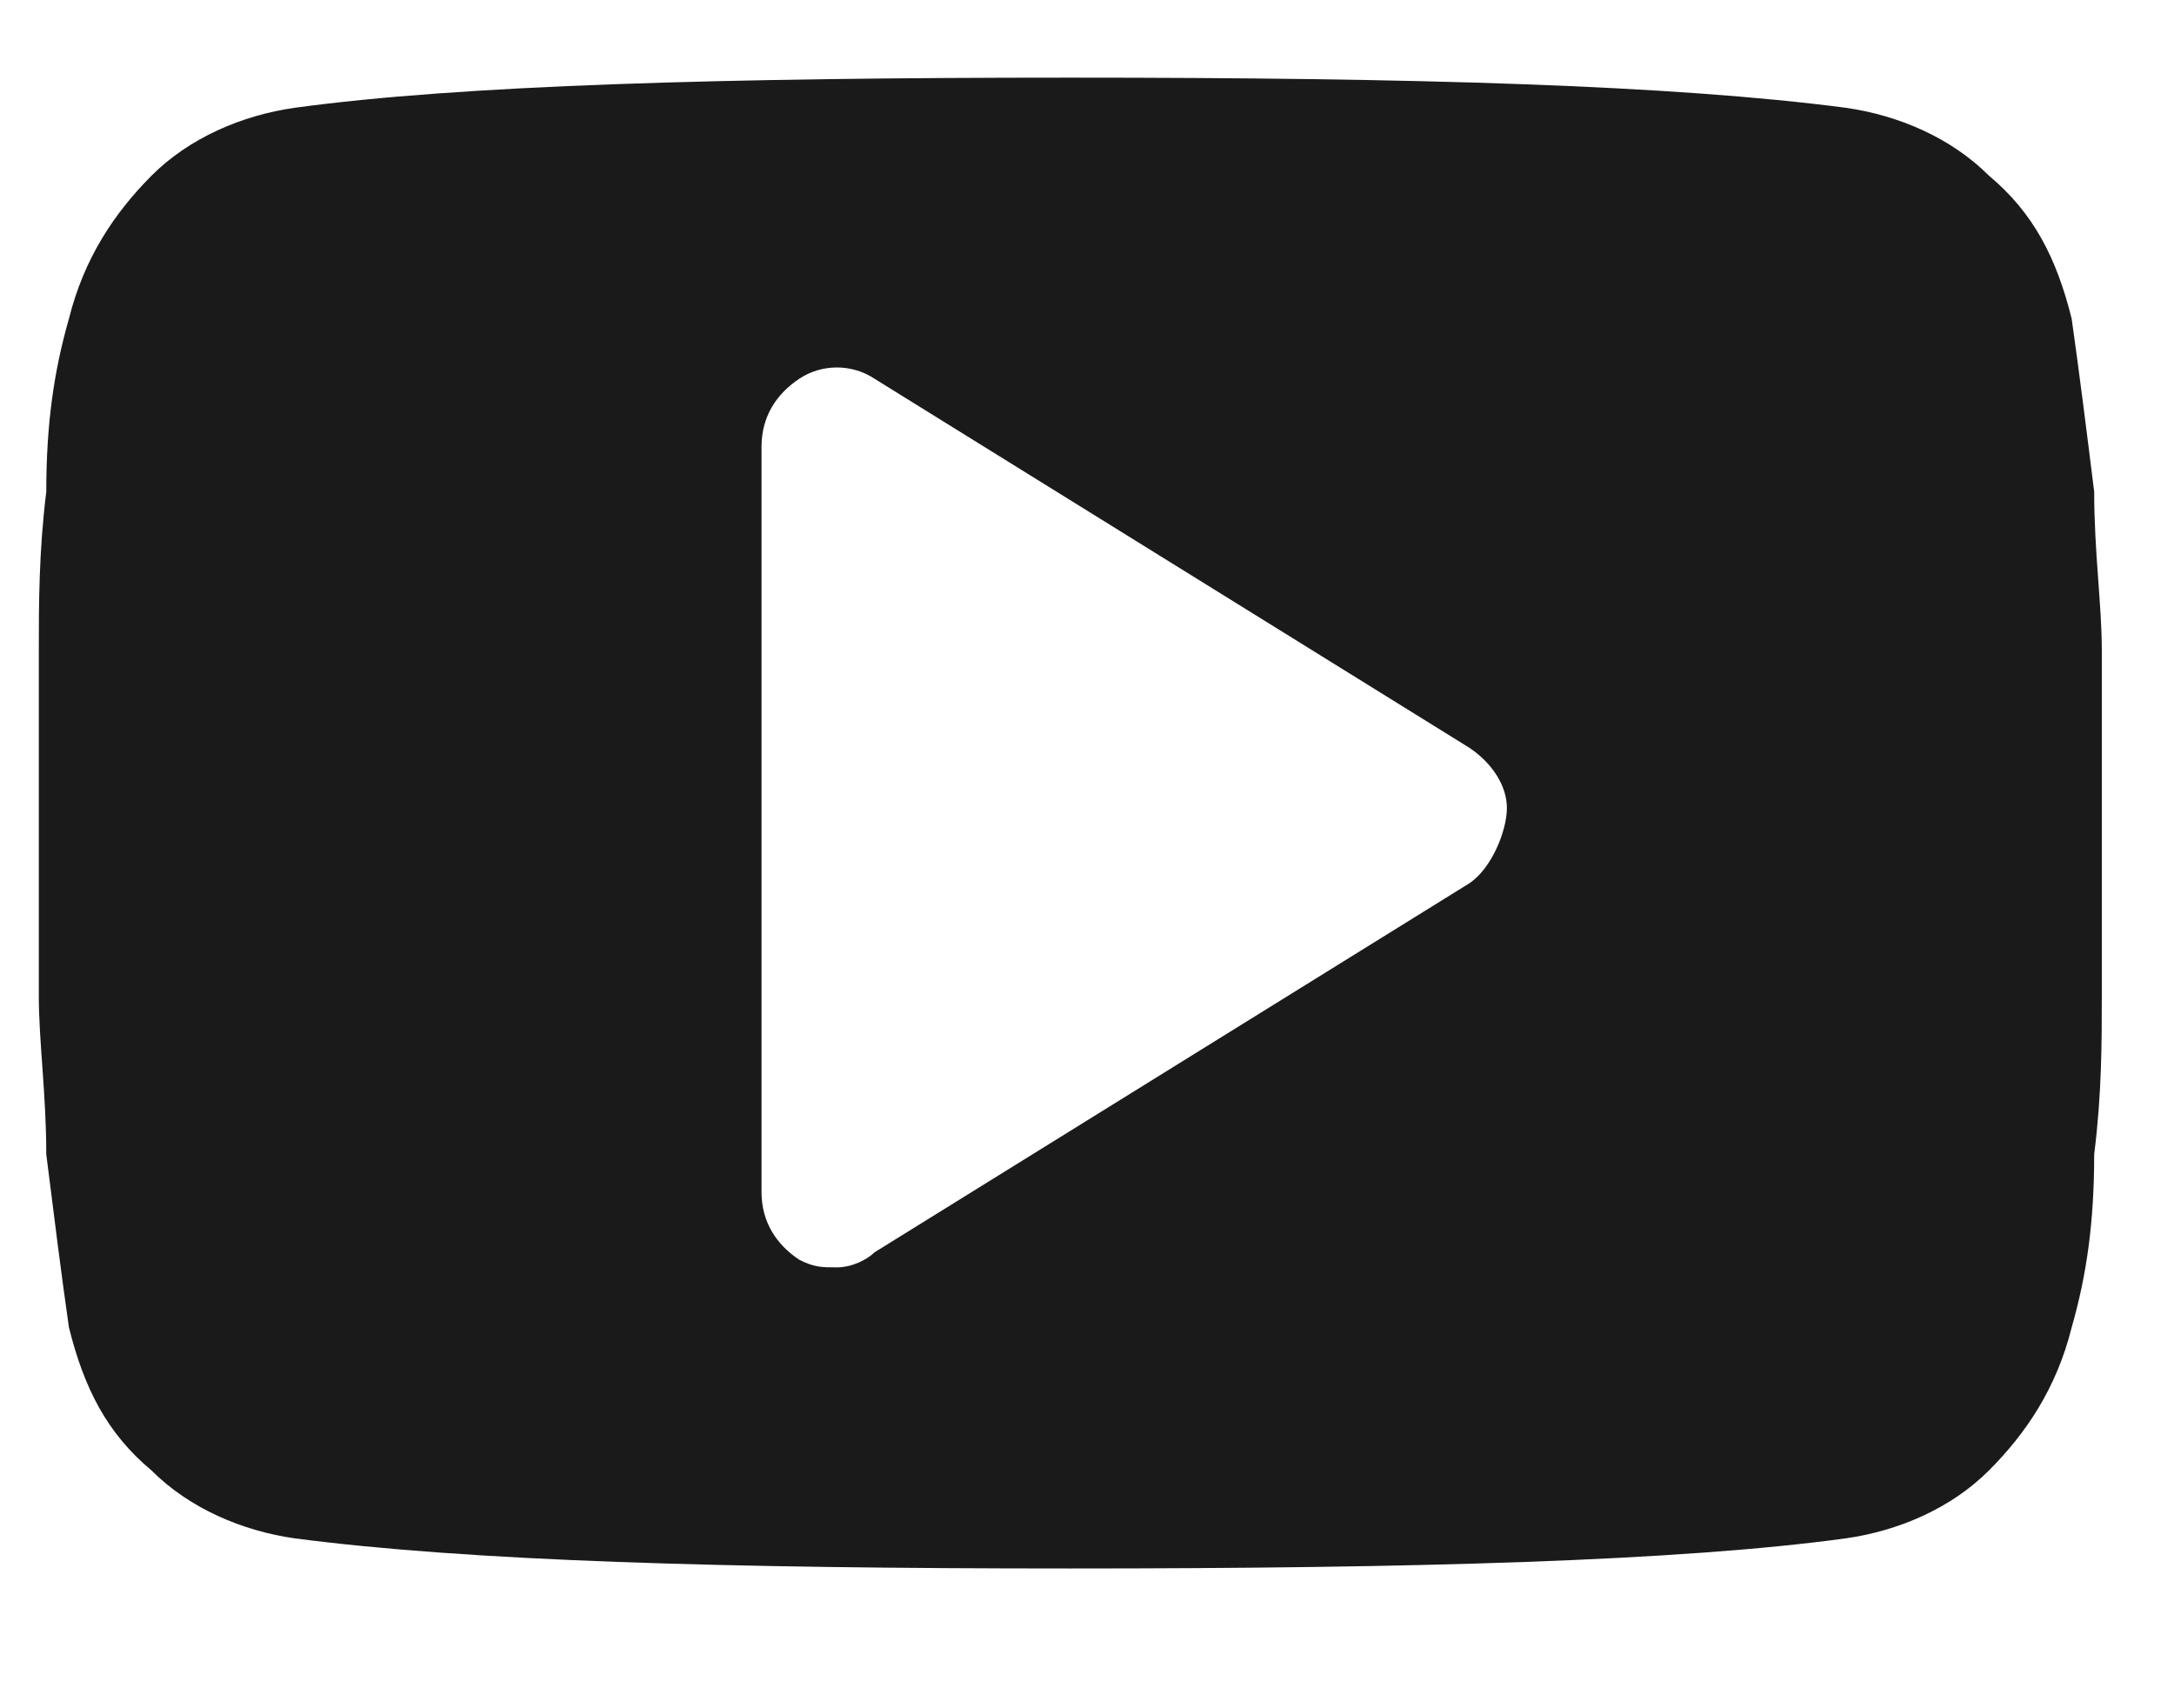 <svg width="14" height="11" viewBox="0 0 14 11" fill="none" xmlns="http://www.w3.org/2000/svg">
<path d="M13.535 4.185C13.535 3.894 13.486 3.555 13.486 3.167C13.438 2.779 13.389 2.391 13.341 2.052C13.244 1.664 13.098 1.373 12.807 1.13C12.565 0.888 12.226 0.742 11.886 0.694C10.771 0.548 9.122 0.5 6.892 0.5C4.662 0.5 2.965 0.548 1.898 0.694C1.559 0.742 1.219 0.888 0.977 1.13C0.735 1.373 0.541 1.664 0.444 2.052C0.347 2.391 0.298 2.73 0.298 3.167C0.25 3.555 0.25 3.894 0.25 4.185C0.25 4.476 0.25 4.815 0.25 5.3C0.25 5.785 0.25 6.173 0.25 6.415C0.25 6.706 0.298 7.045 0.298 7.433C0.347 7.821 0.395 8.209 0.444 8.548C0.541 8.936 0.686 9.227 0.977 9.47C1.219 9.712 1.559 9.858 1.898 9.906C3.013 10.052 4.662 10.1 6.892 10.1C9.122 10.1 10.819 10.052 11.886 9.906C12.226 9.858 12.565 9.712 12.807 9.47C13.05 9.227 13.244 8.936 13.341 8.548C13.438 8.209 13.486 7.87 13.486 7.433C13.535 7.045 13.535 6.706 13.535 6.415C13.535 6.124 13.535 5.785 13.535 5.3C13.535 4.815 13.535 4.427 13.535 4.185ZM9.462 5.688L5.632 8.064C5.583 8.112 5.486 8.161 5.389 8.161C5.292 8.161 5.244 8.161 5.147 8.112C5.001 8.015 4.904 7.87 4.904 7.676V2.876C4.904 2.682 5.001 2.536 5.147 2.439C5.292 2.342 5.486 2.342 5.632 2.439L9.462 4.815C9.607 4.912 9.704 5.058 9.704 5.203C9.704 5.348 9.607 5.591 9.462 5.688Z" fill="#1A1A1A"/>
</svg>
